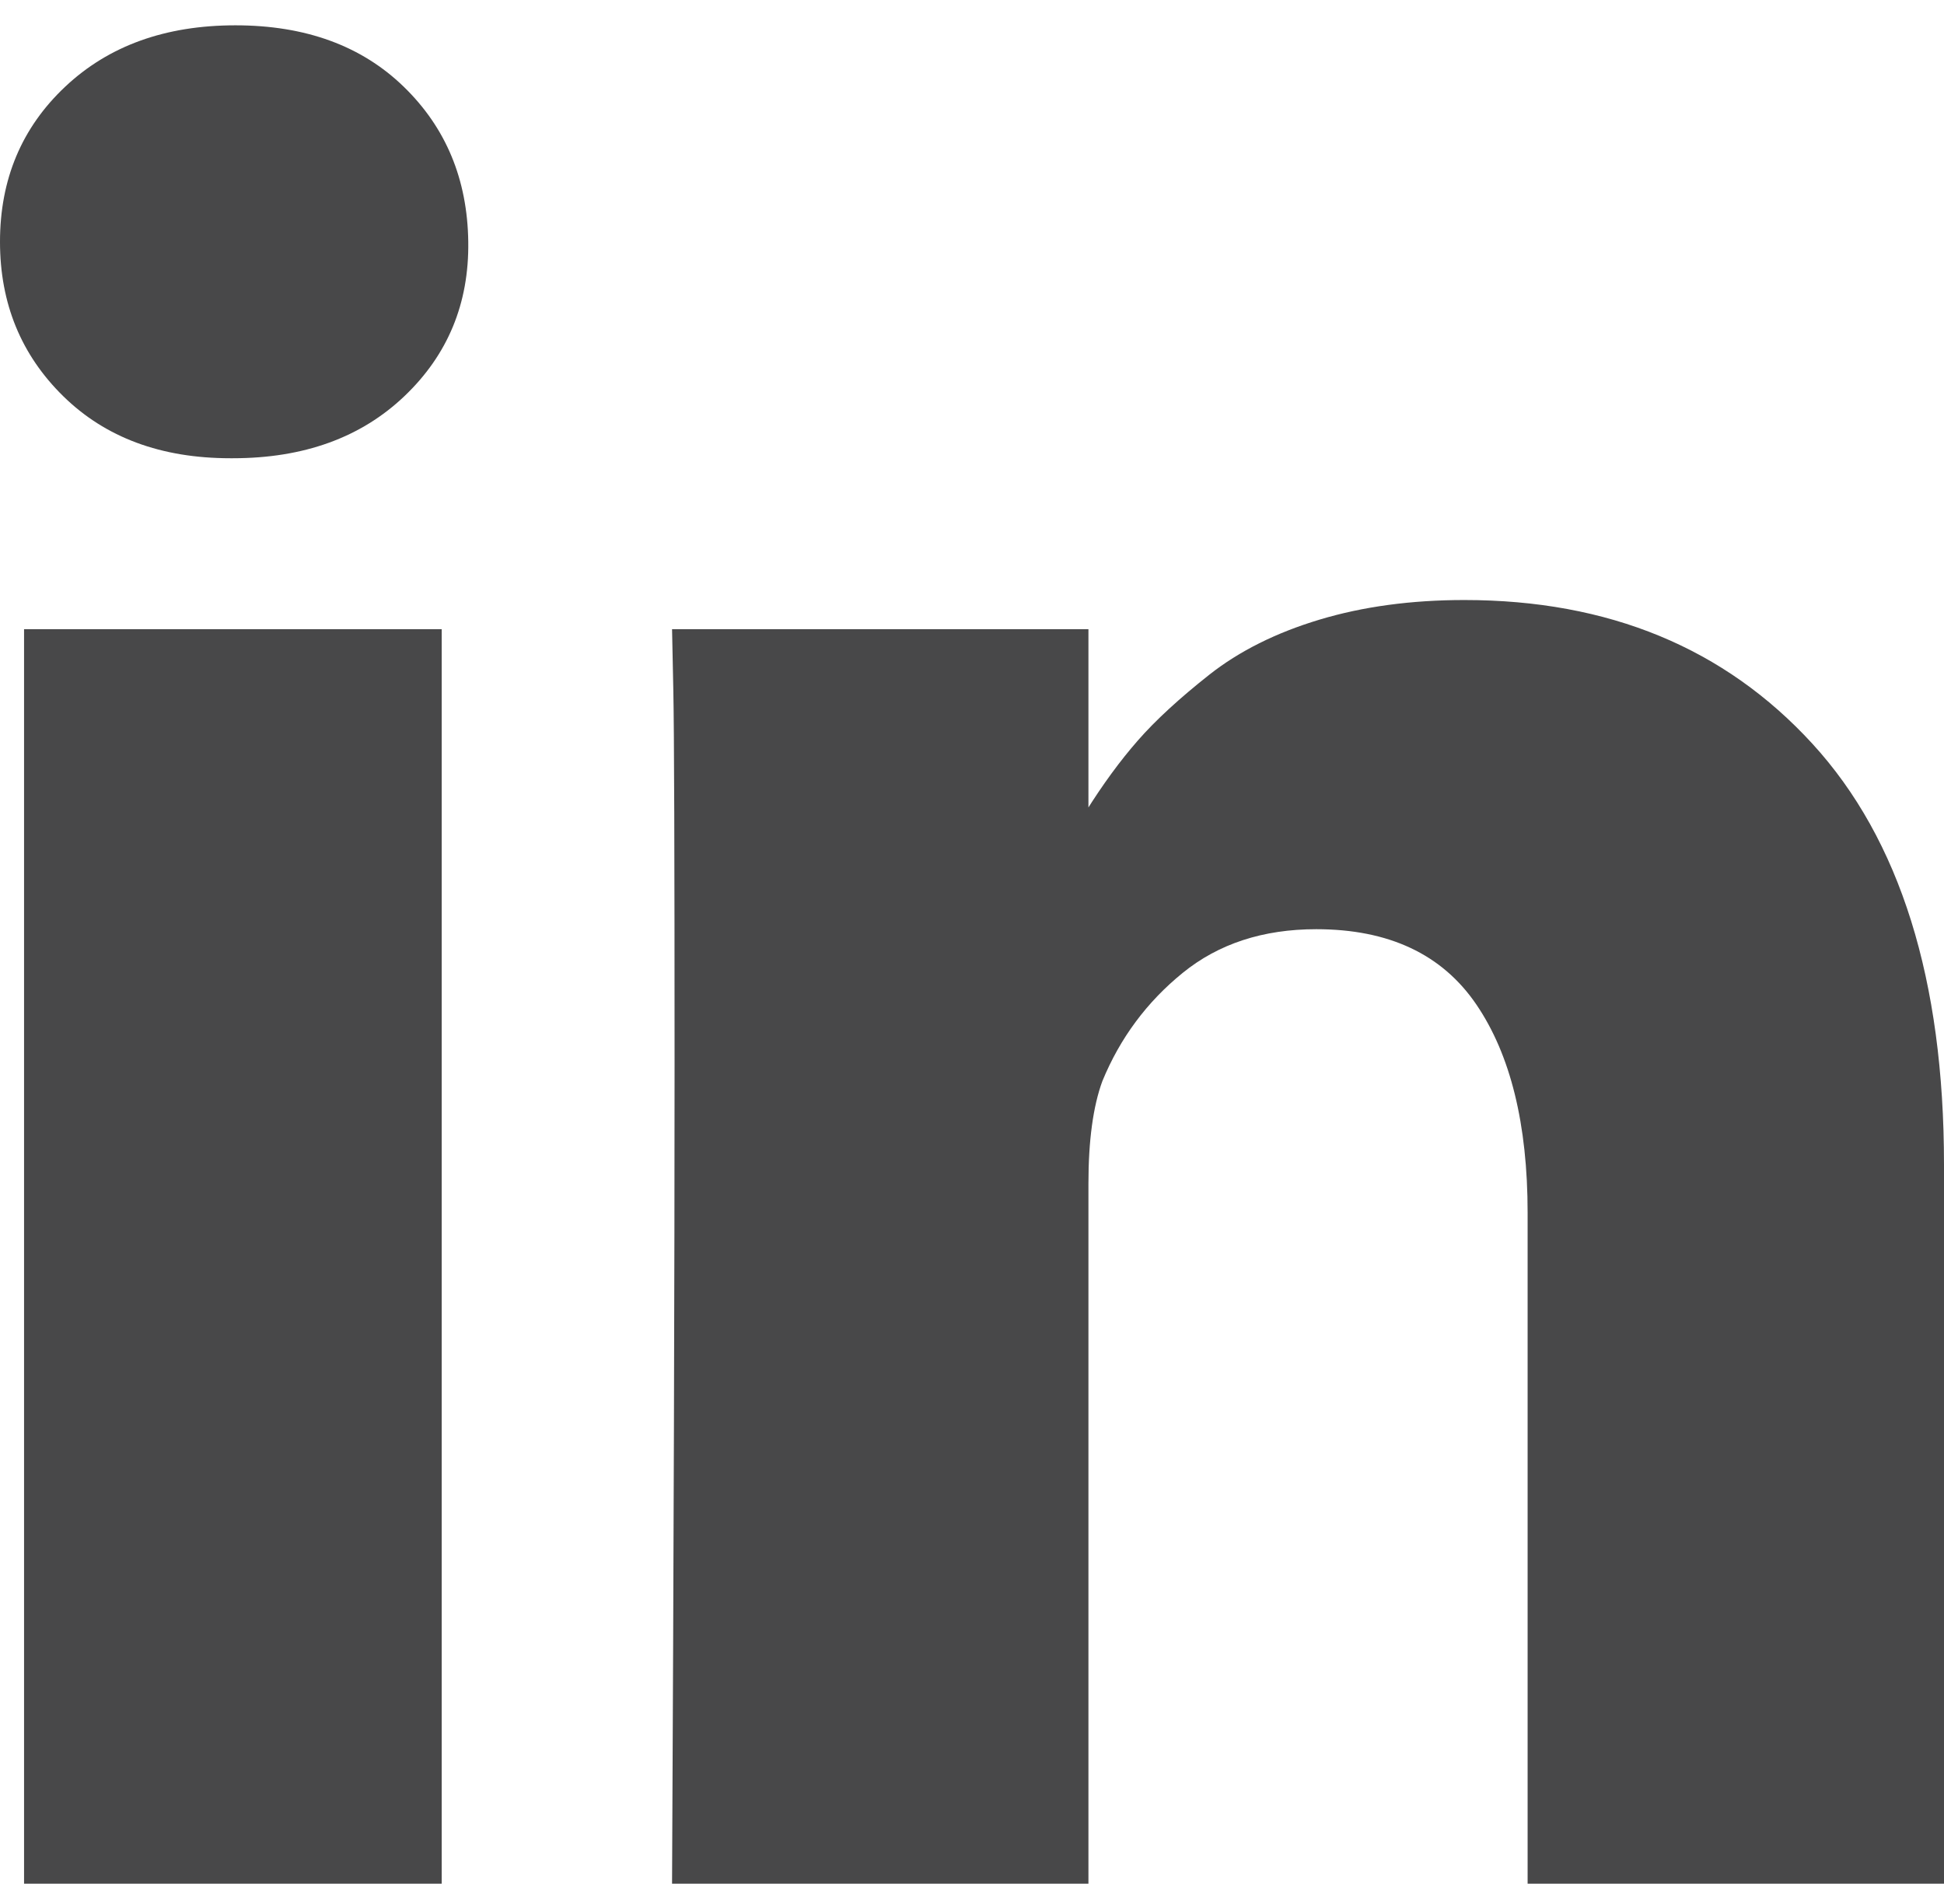 <svg width="48" height="47" viewBox="0 0 48 47" fill="none" xmlns="http://www.w3.org/2000/svg">
<g clip-path="url(#clip0_2013_104086)">
<path d="M10.906 15.531V46.5H0.594V15.531H10.906ZM11.562 5.969C11.583 7.49 11.057 8.76 9.984 9.781C8.911 10.802 7.5 11.312 5.75 11.312H5.688C3.979 11.312 2.604 10.802 1.562 9.781C0.521 8.76 0 7.49 0 5.969C0 4.427 0.536 3.151 1.609 2.141C2.682 1.13 4.083 0.625 5.812 0.625C7.542 0.625 8.927 1.13 9.969 2.141C11.01 3.151 11.542 4.427 11.562 5.969ZM48 28.75V46.5H37.719V29.938C37.719 27.75 37.297 26.037 36.453 24.797C35.609 23.557 34.292 22.938 32.5 22.938C31.188 22.938 30.088 23.297 29.203 24.016C28.318 24.734 27.656 25.625 27.219 26.688C26.99 27.312 26.875 28.156 26.875 29.219V46.5H16.594C16.635 38.188 16.656 31.448 16.656 26.281C16.656 21.115 16.646 18.031 16.625 17.031L16.594 15.531H26.875V20.031H26.812C27.229 19.365 27.656 18.781 28.094 18.281C28.531 17.781 29.12 17.24 29.859 16.656C30.599 16.073 31.505 15.62 32.578 15.297C33.651 14.974 34.844 14.812 36.156 14.812C39.719 14.812 42.583 15.995 44.75 18.359C46.917 20.724 48 24.188 48 28.75Z" fill="#484849"/>
</g>
<defs>
<clipPath id="clip0_2013_104086">
<rect width="48" height="47" fill="white"/>
</clipPath>
</defs>
</svg>
